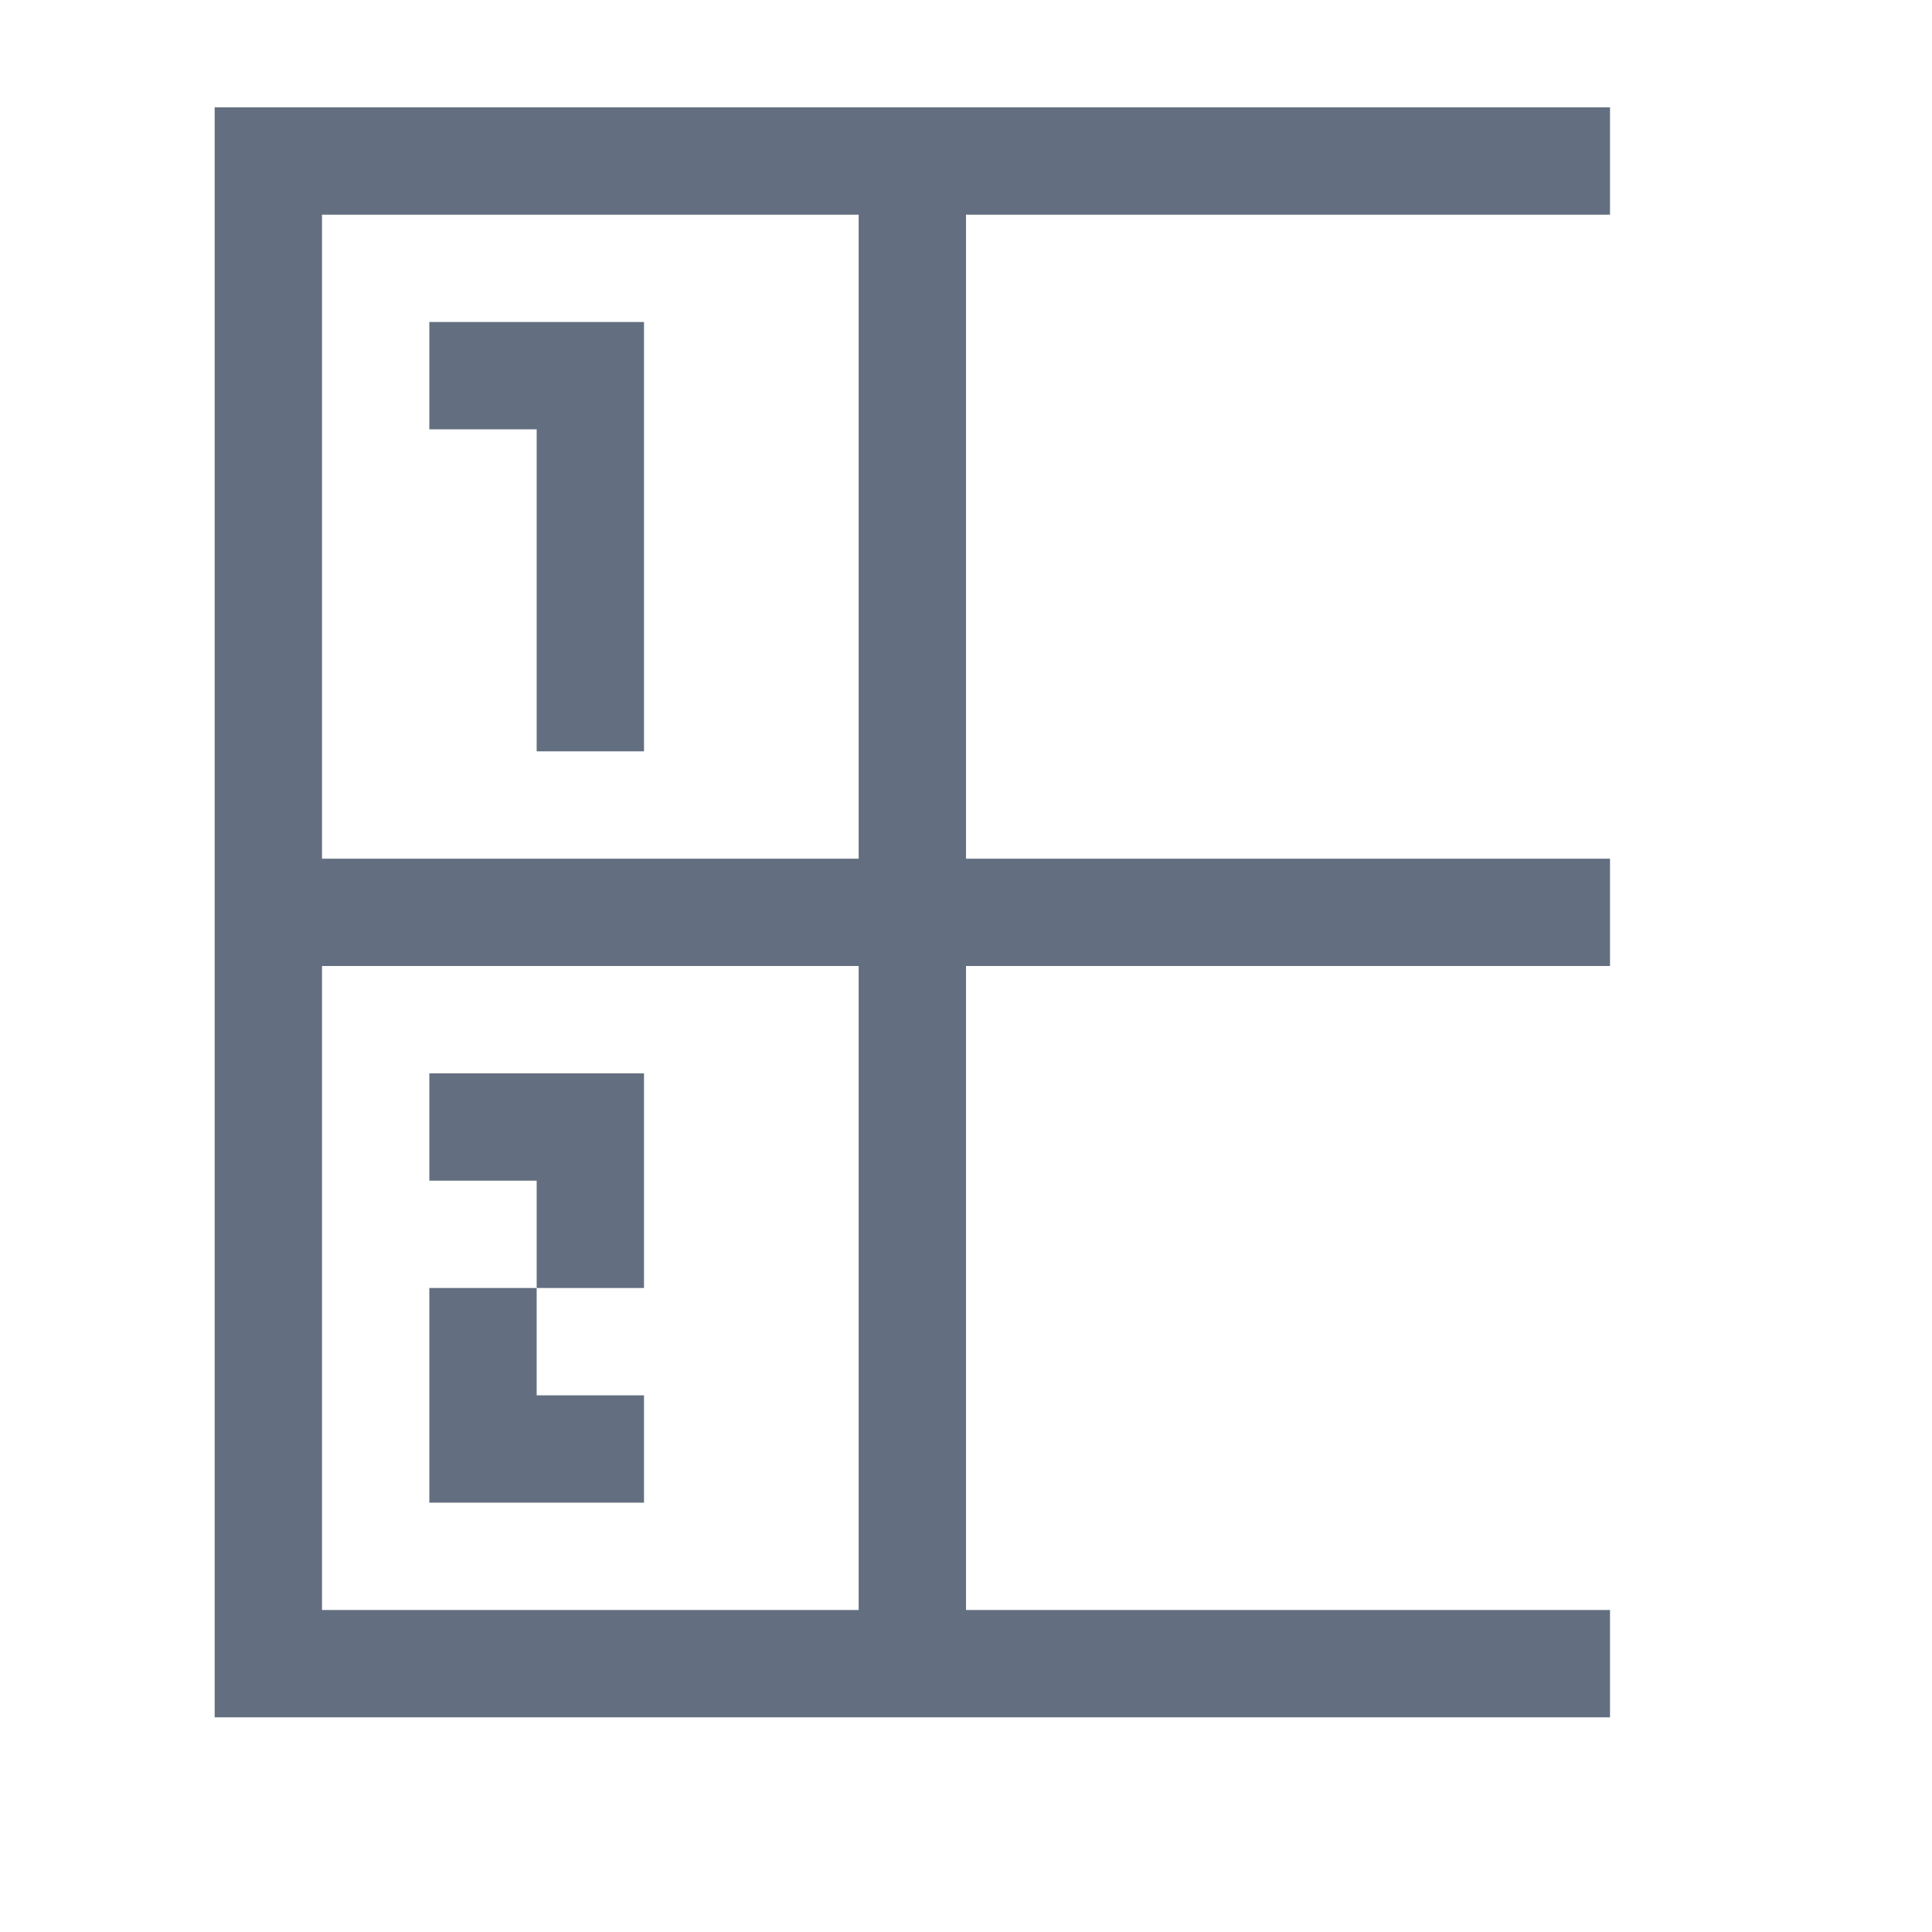 <?xml version="1.0" encoding="utf-8"?>
<!DOCTYPE svg PUBLIC "-//W3C//DTD SVG 1.1//EN" "http://www.w3.org/Graphics/SVG/1.1/DTD/svg11.dtd">
<svg version="1.1" id="img" xmlns="http://www.w3.org/2000/svg" xmlns:xlink="http://www.w3.org/1999/xlink" x="0px" y="0px"
	 width="18px" height="18px" viewBox="0 0 18 18" style="enable-background:new 0 0 18 18;" xml:space="preserve">
<g id="row-no.default">
	<path style="fill:#636F80;" d="M15,2V1H2v1v6v1v6v1h1h5.078H15v-1H9V9h6V8H9V2H15z M3,15V9h5v6H3z M8,8H3V2h5V8z"/>
	<polygon style="fill:#636F80;" points="5,13 5,12 4,12 4,13 4,14 6,14 6,13 	"/>
	<polygon style="fill:#636F80;" points="5,10 4,10 4,11 5,11 5,12 6,12 6,11 6,10 	"/>
	<polygon style="fill:#636F80;" points="5,3 4,3 4,4 5,4 5,7 6,7 6,3 	"/>
</g>
</svg>
